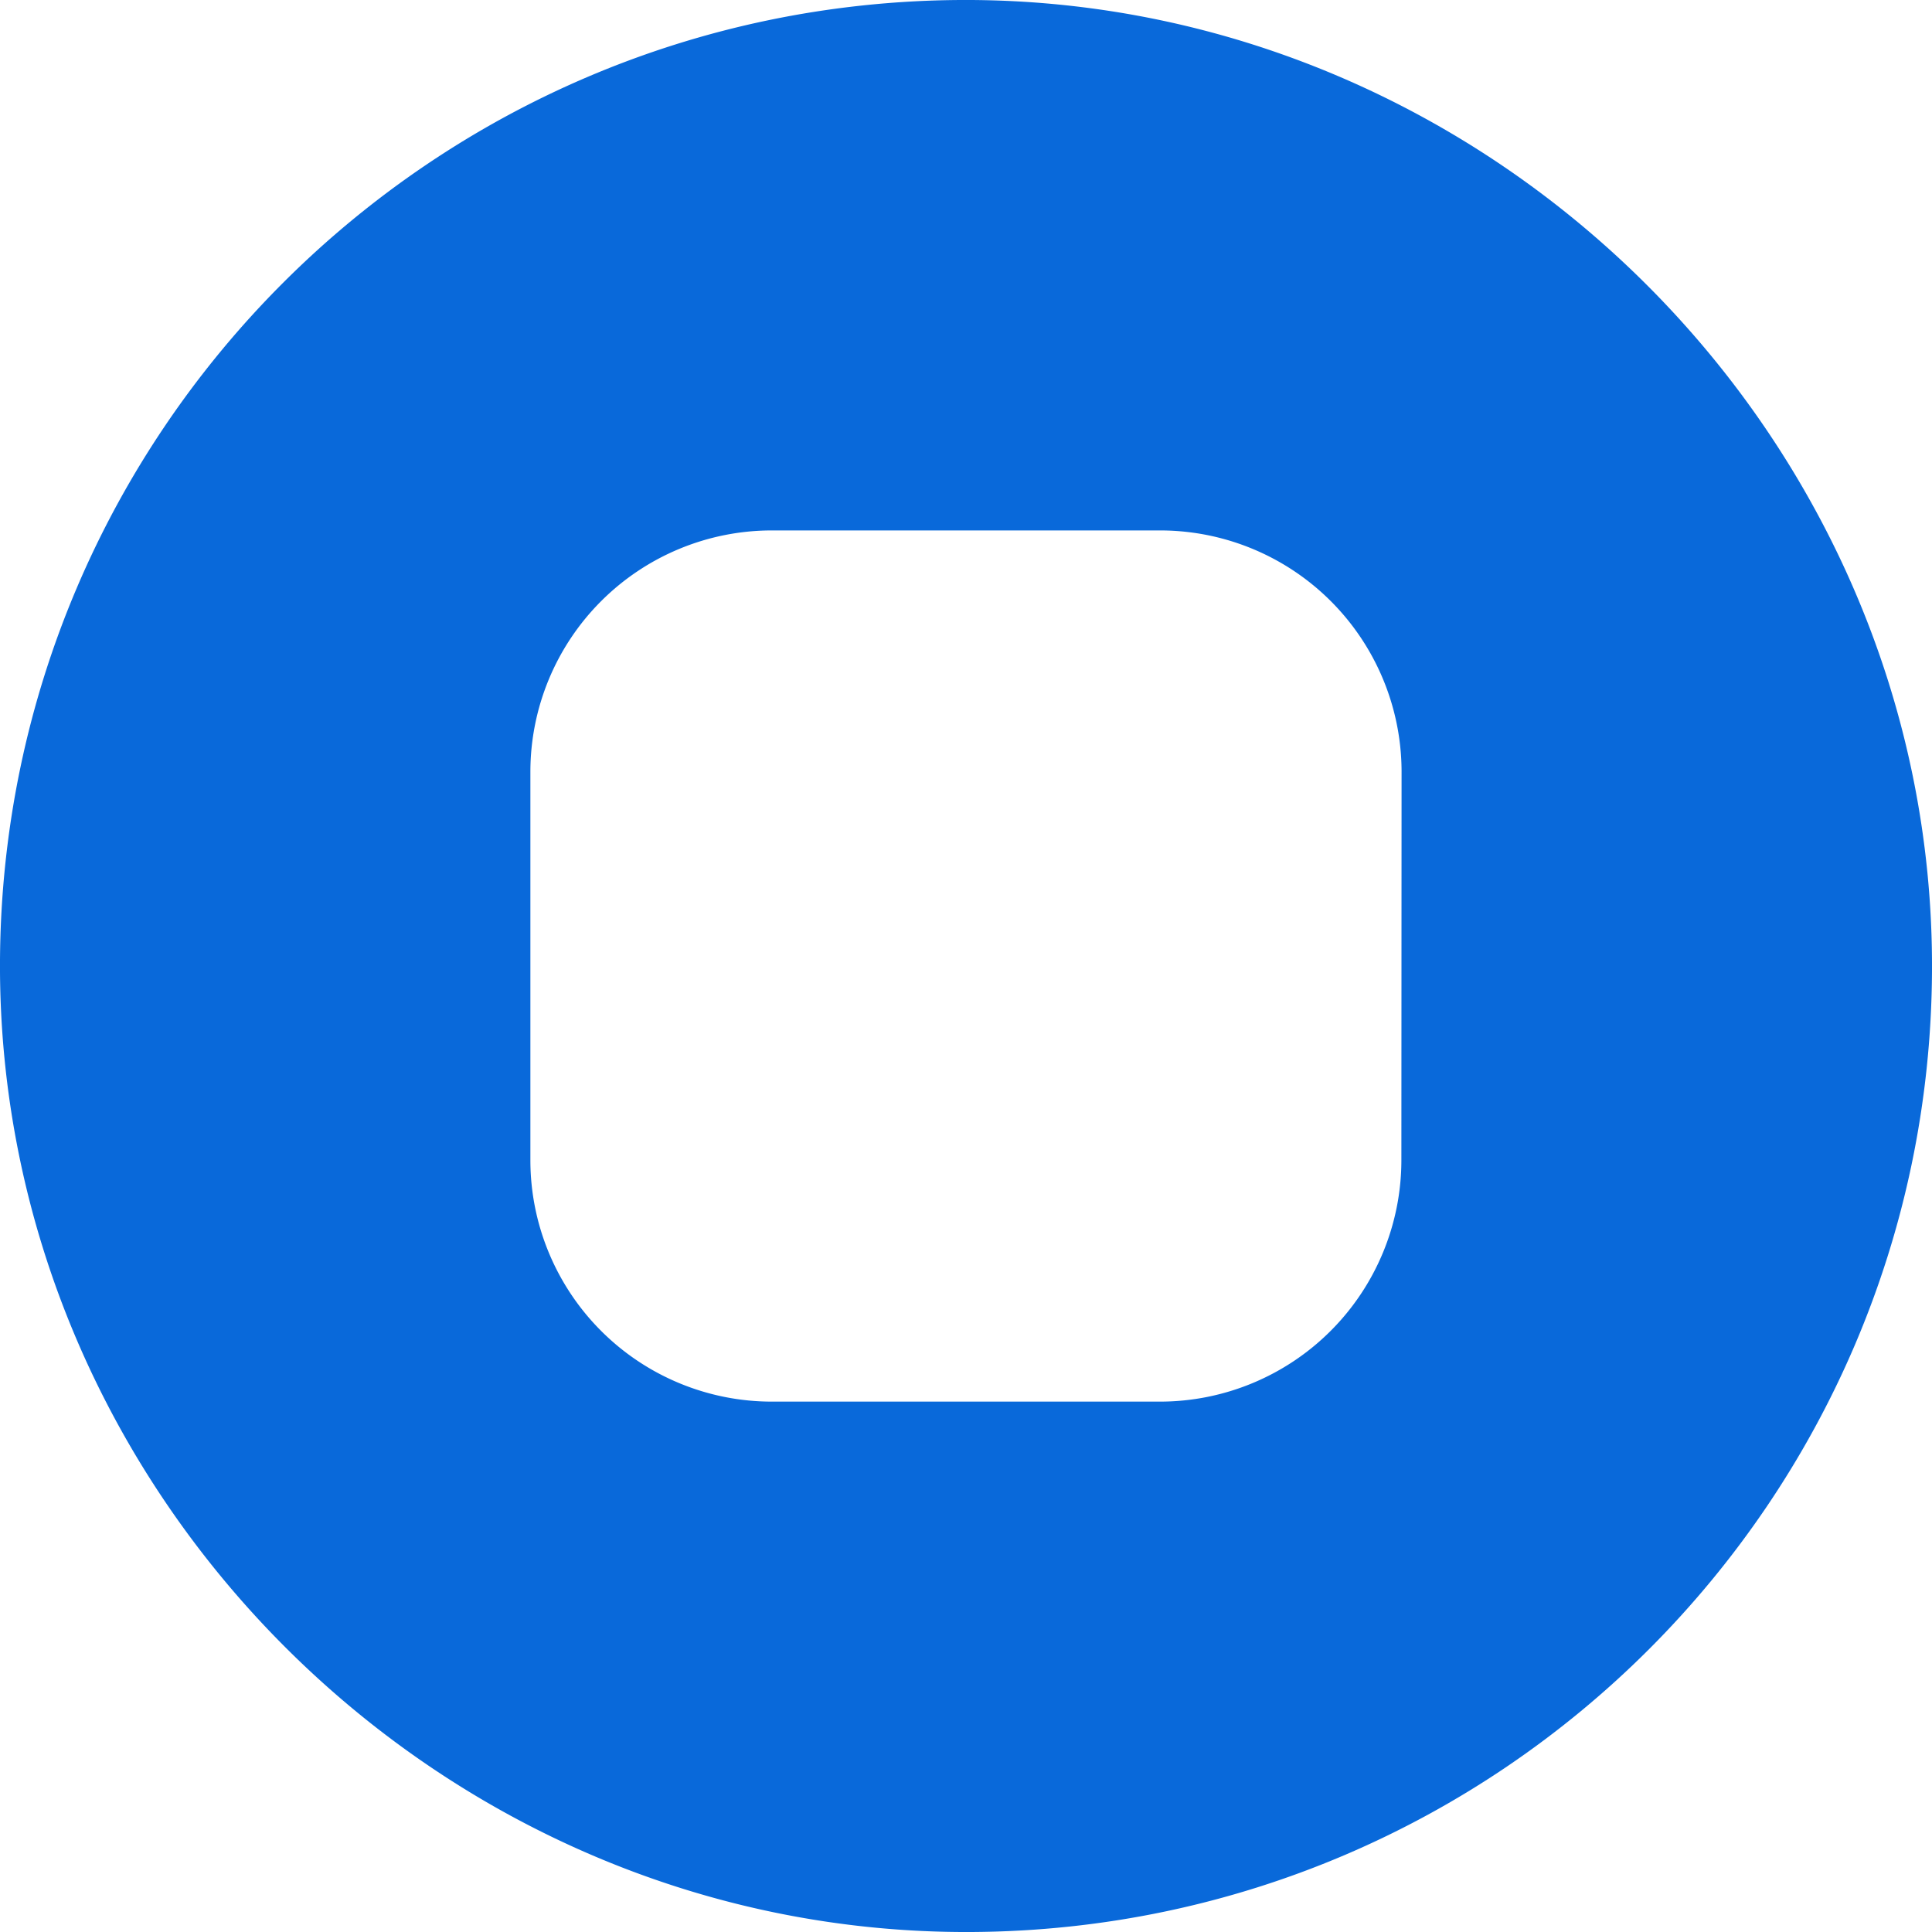 <svg xmlns="http://www.w3.org/2000/svg" viewBox="0 0 400 400"><defs><style>.cls-1{fill:#0969da;}</style></defs><g id="GG_50px_" data-name="GG (50px)"><path class="cls-1" d="M249.16,49.58C139.6,50.19,50.9,138.89,50.29,248.45c-.61,110.2,90.93,201.74,201.13,201.13C361,449,449.68,360.27,450.29,250.71,450.9,140.52,359.36,49,249.16,49.58Zm91.27,240.19a50,50,0,0,1-50,50H210.1a50,50,0,0,1-50-50V209.4a50,50,0,0,1,50-50h80.37a50,50,0,0,1,50,50Z" transform="translate(-50.29 -49.58)"/></g></svg>